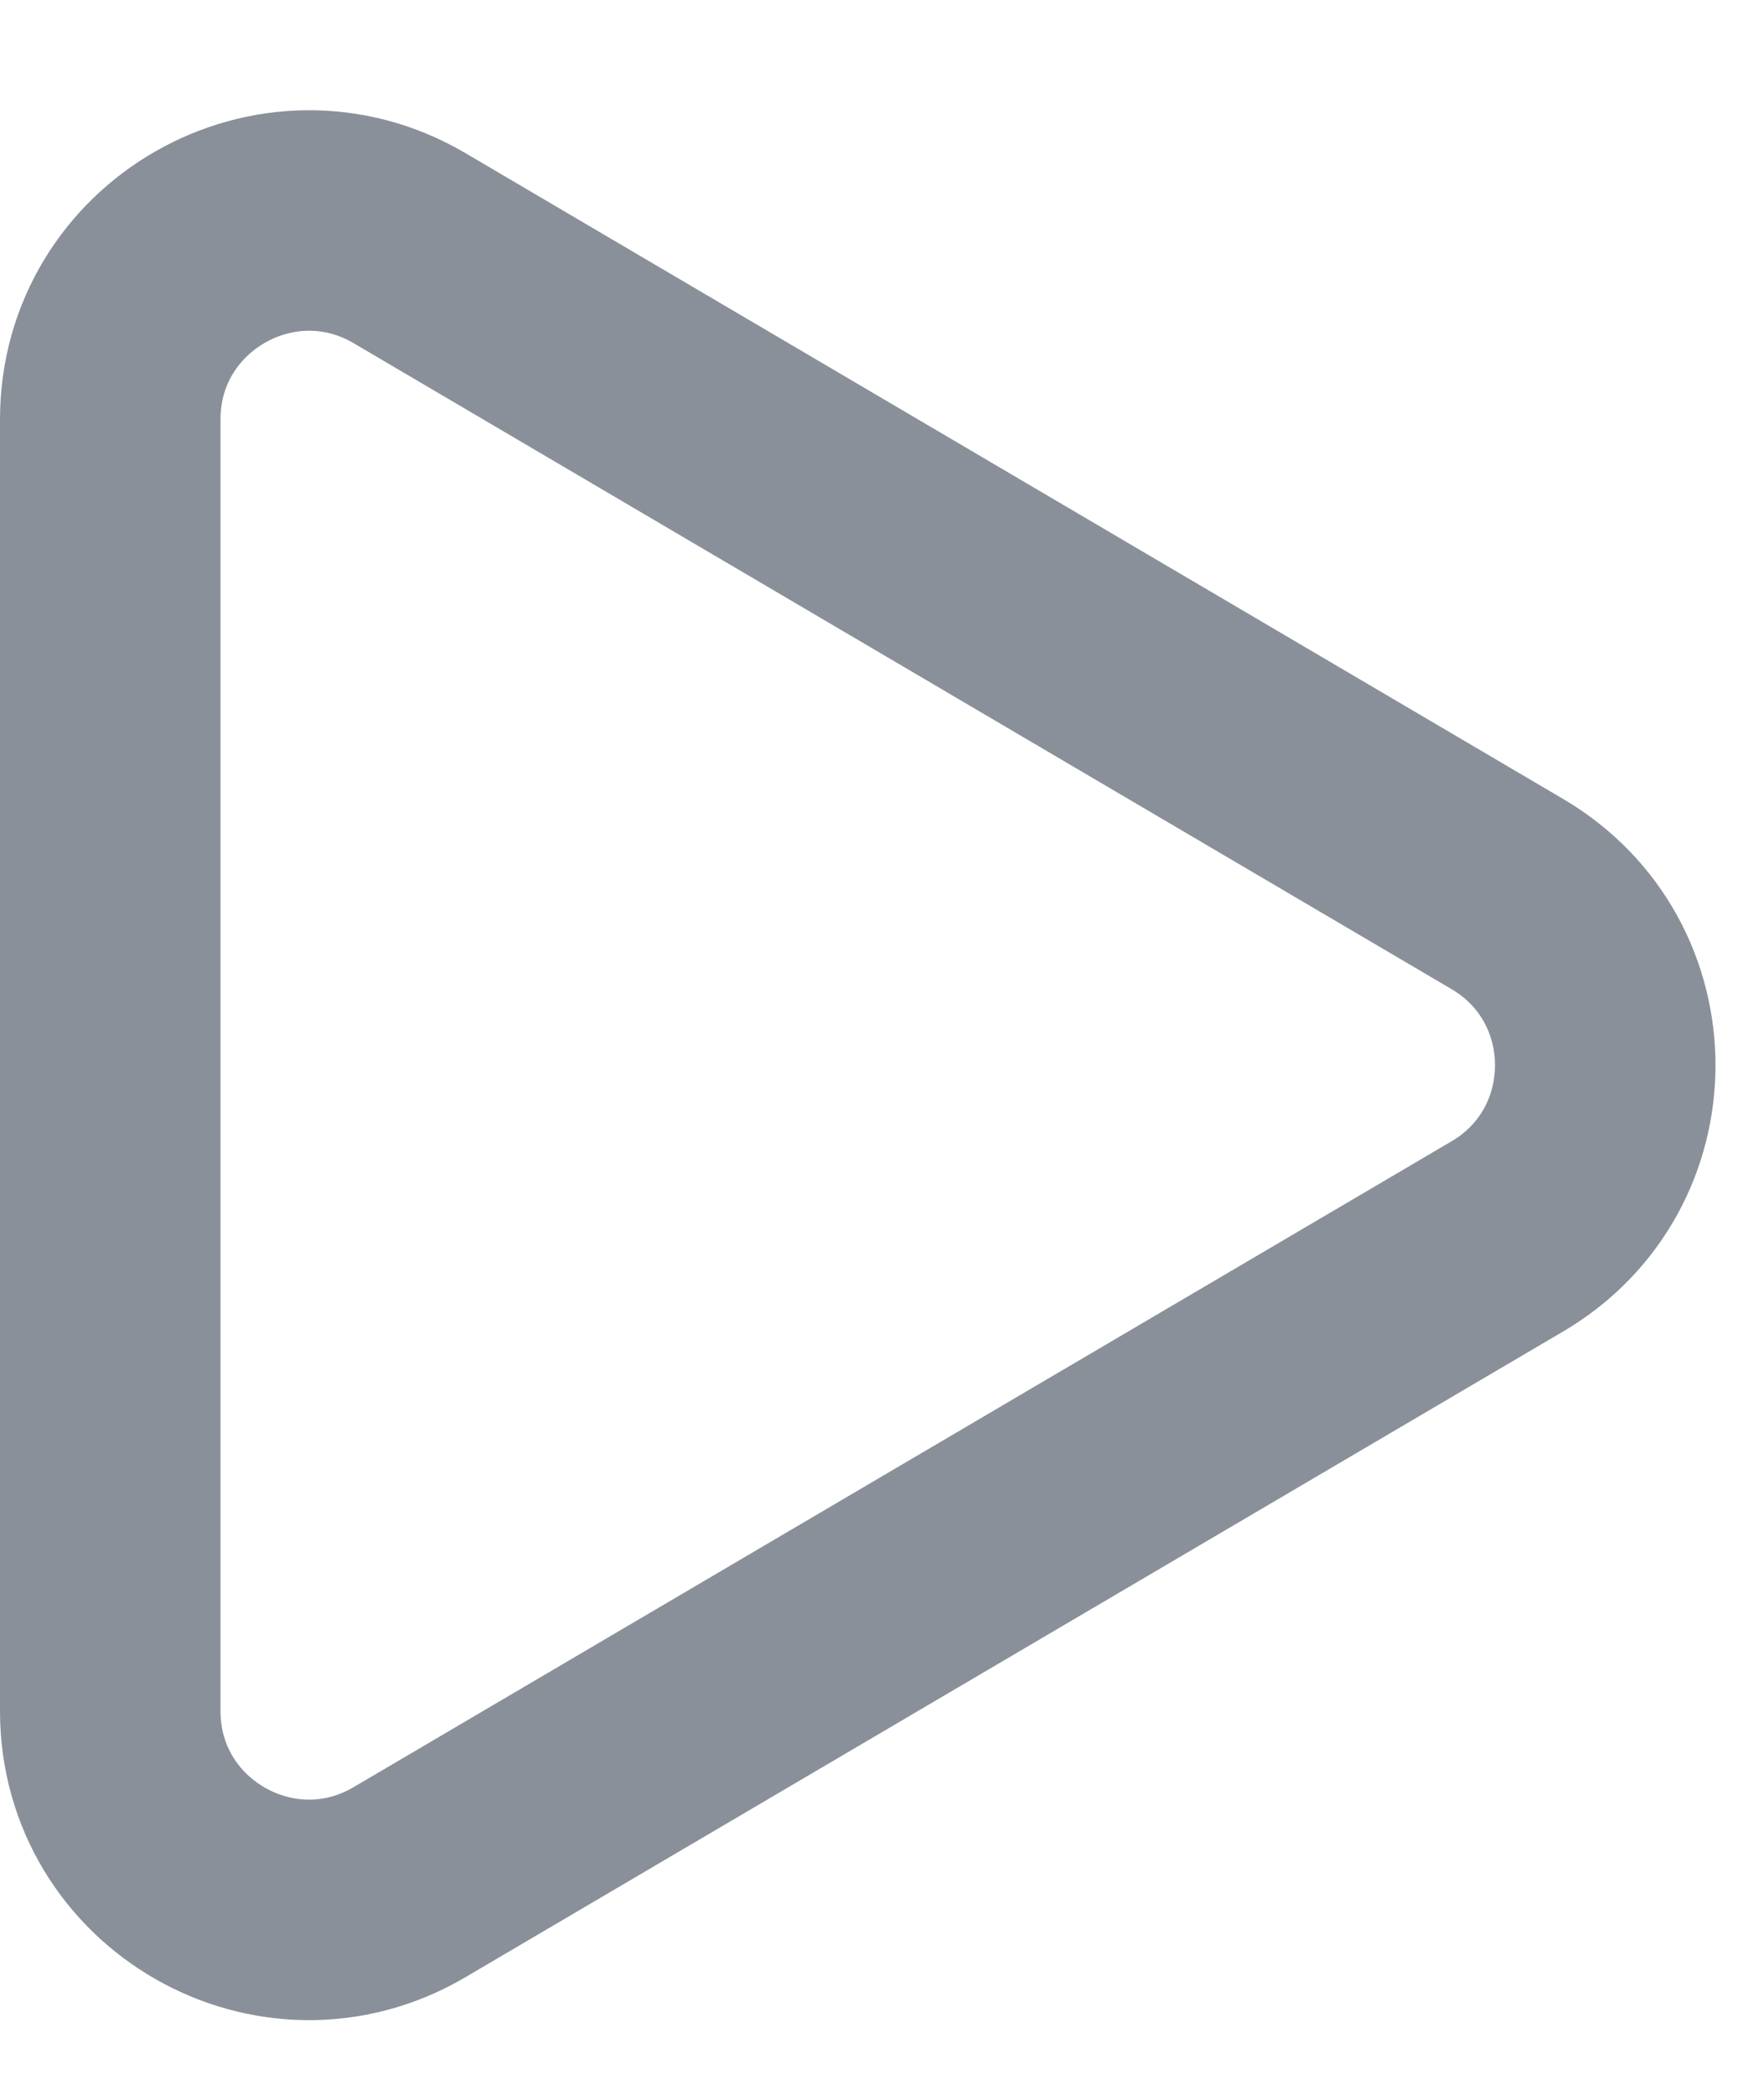<svg width="16" height="19" viewBox="0 0 16 19" fill="none" xmlns="http://www.w3.org/2000/svg">
<path d="M1 3.804V15.519C1 16.912 2.514 17.778 3.715 17.071L13.672 11.214C14.856 10.518 14.856 8.805 13.672 8.109L3.715 2.251C2.514 1.545 1 2.411 1 3.804Z" stroke="#8A9099" stroke-width="2" stroke-linecap="round" stroke-linejoin="round"/>
</svg>
